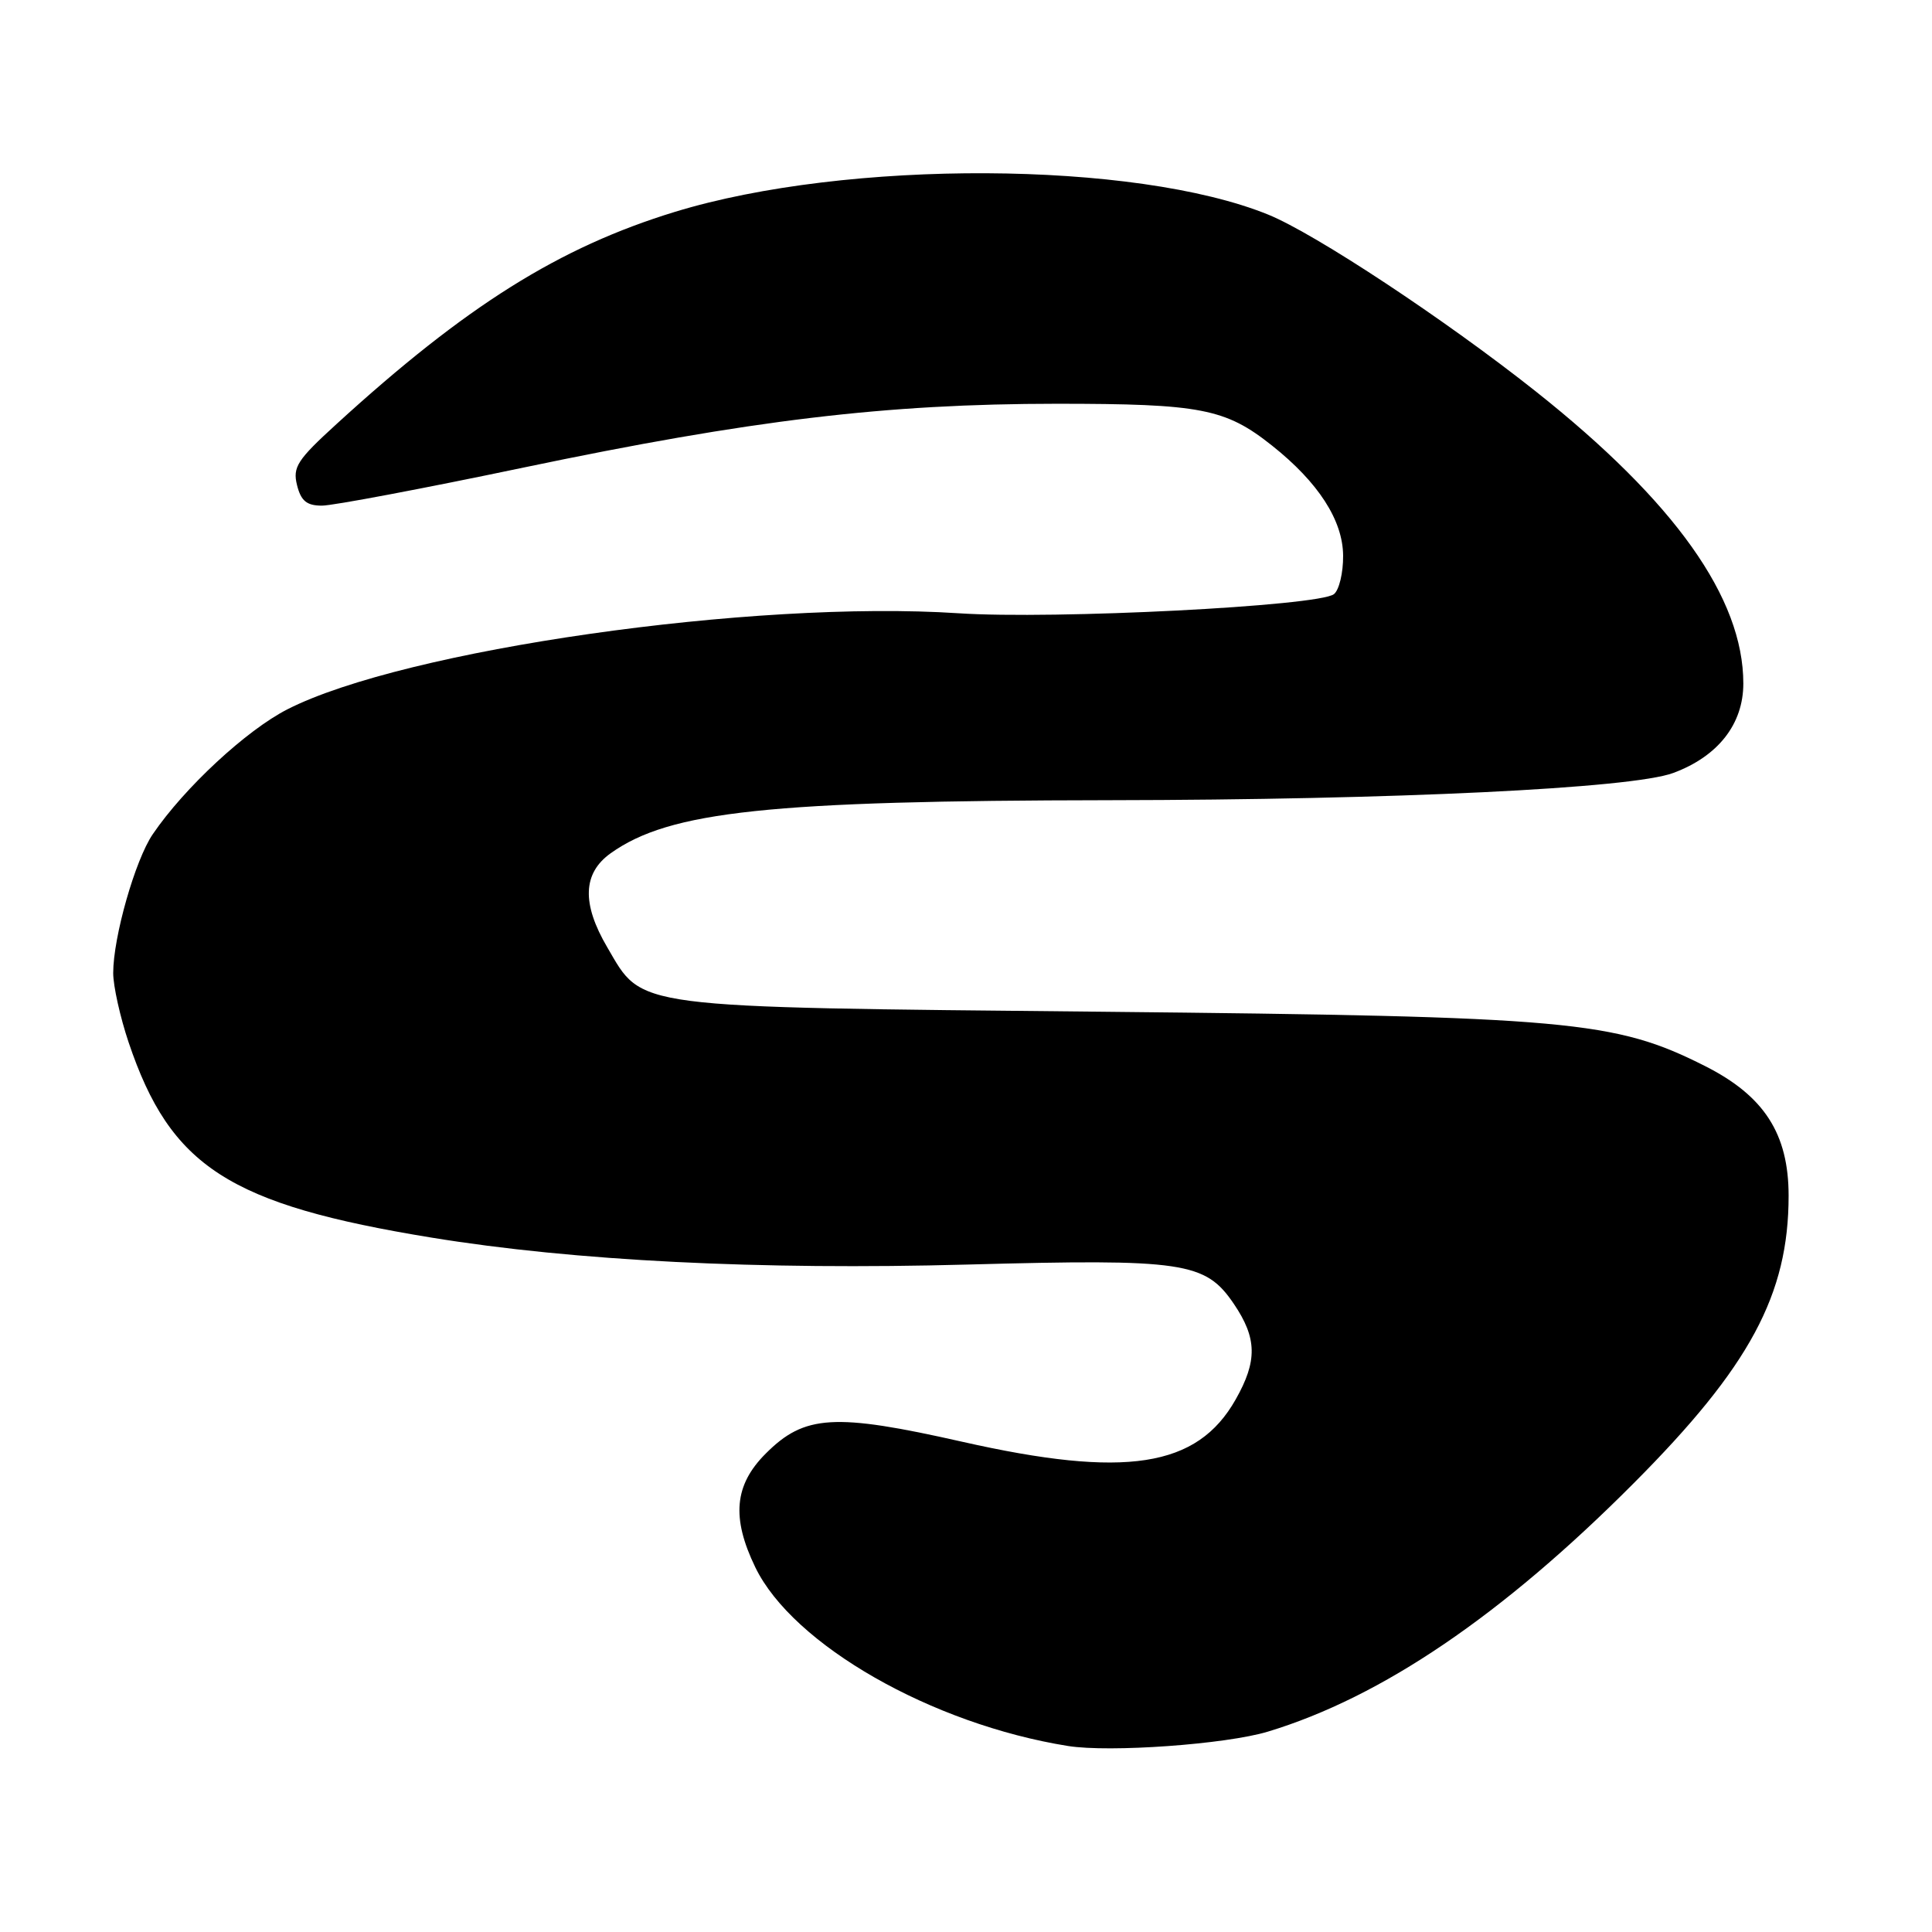 <?xml version="1.0" encoding="UTF-8" standalone="no"?>
<!DOCTYPE svg PUBLIC "-//W3C//DTD SVG 1.1//EN" "http://www.w3.org/Graphics/SVG/1.1/DTD/svg11.dtd" >
<svg xmlns="http://www.w3.org/2000/svg" xmlns:xlink="http://www.w3.org/1999/xlink" version="1.1" viewBox="0 0 256 256">
 <g >
 <path fill="currentColor"
d=" M 168.00 229.45 C 183.07 224.89 199.06 214.03 216.50 196.51 C 231.86 181.09 237.00 171.54 237.00 158.44 C 237.00 150.23 233.76 145.21 225.93 141.26 C 213.98 135.23 208.01 134.69 146.00 134.06 C 83.15 133.43 85.25 133.70 80.47 125.53 C 77.06 119.72 77.21 115.70 80.93 113.05 C 88.74 107.49 101.92 106.09 147.00 106.03 C 184.83 105.98 216.21 104.47 221.72 102.42 C 227.65 100.22 231.00 95.95 231.00 90.57 C 231.00 79.25 221.93 66.48 203.48 51.85 C 191.51 42.36 174.29 30.98 168.05 28.44 C 150.43 21.28 112.23 21.10 89.44 28.07 C 74.11 32.76 61.77 40.49 44.59 56.19 C 39.38 60.94 38.76 61.90 39.36 64.29 C 39.88 66.37 40.64 67.00 42.66 67.00 C 44.10 67.00 56.13 64.73 69.39 61.95 C 99.50 55.65 117.41 53.51 140.00 53.50 C 159.11 53.50 162.38 54.13 168.56 59.05 C 174.69 63.92 177.94 68.95 177.97 73.63 C 177.99 75.90 177.44 78.19 176.75 78.73 C 174.71 80.31 139.70 82.10 127.00 81.26 C 99.83 79.47 53.56 86.09 38.08 93.99 C 32.65 96.76 24.43 104.38 20.24 110.54 C 17.91 113.96 15.00 124.17 15.00 128.93 C 15.00 130.65 15.92 134.78 17.04 138.11 C 22.60 154.62 30.35 159.61 57.24 164.00 C 76.06 167.07 100.69 168.31 128.20 167.56 C 156.89 166.79 159.71 167.20 163.49 172.77 C 166.57 177.31 166.63 180.33 163.73 185.44 C 158.63 194.46 149.13 195.92 127.50 191.04 C 110.58 187.22 106.61 187.45 101.47 192.60 C 97.30 196.76 96.90 201.10 100.08 207.67 C 105.05 217.94 123.45 228.46 141.50 231.35 C 147.04 232.24 162.45 231.13 168.00 229.45 Z "/>
</g>
</svg>